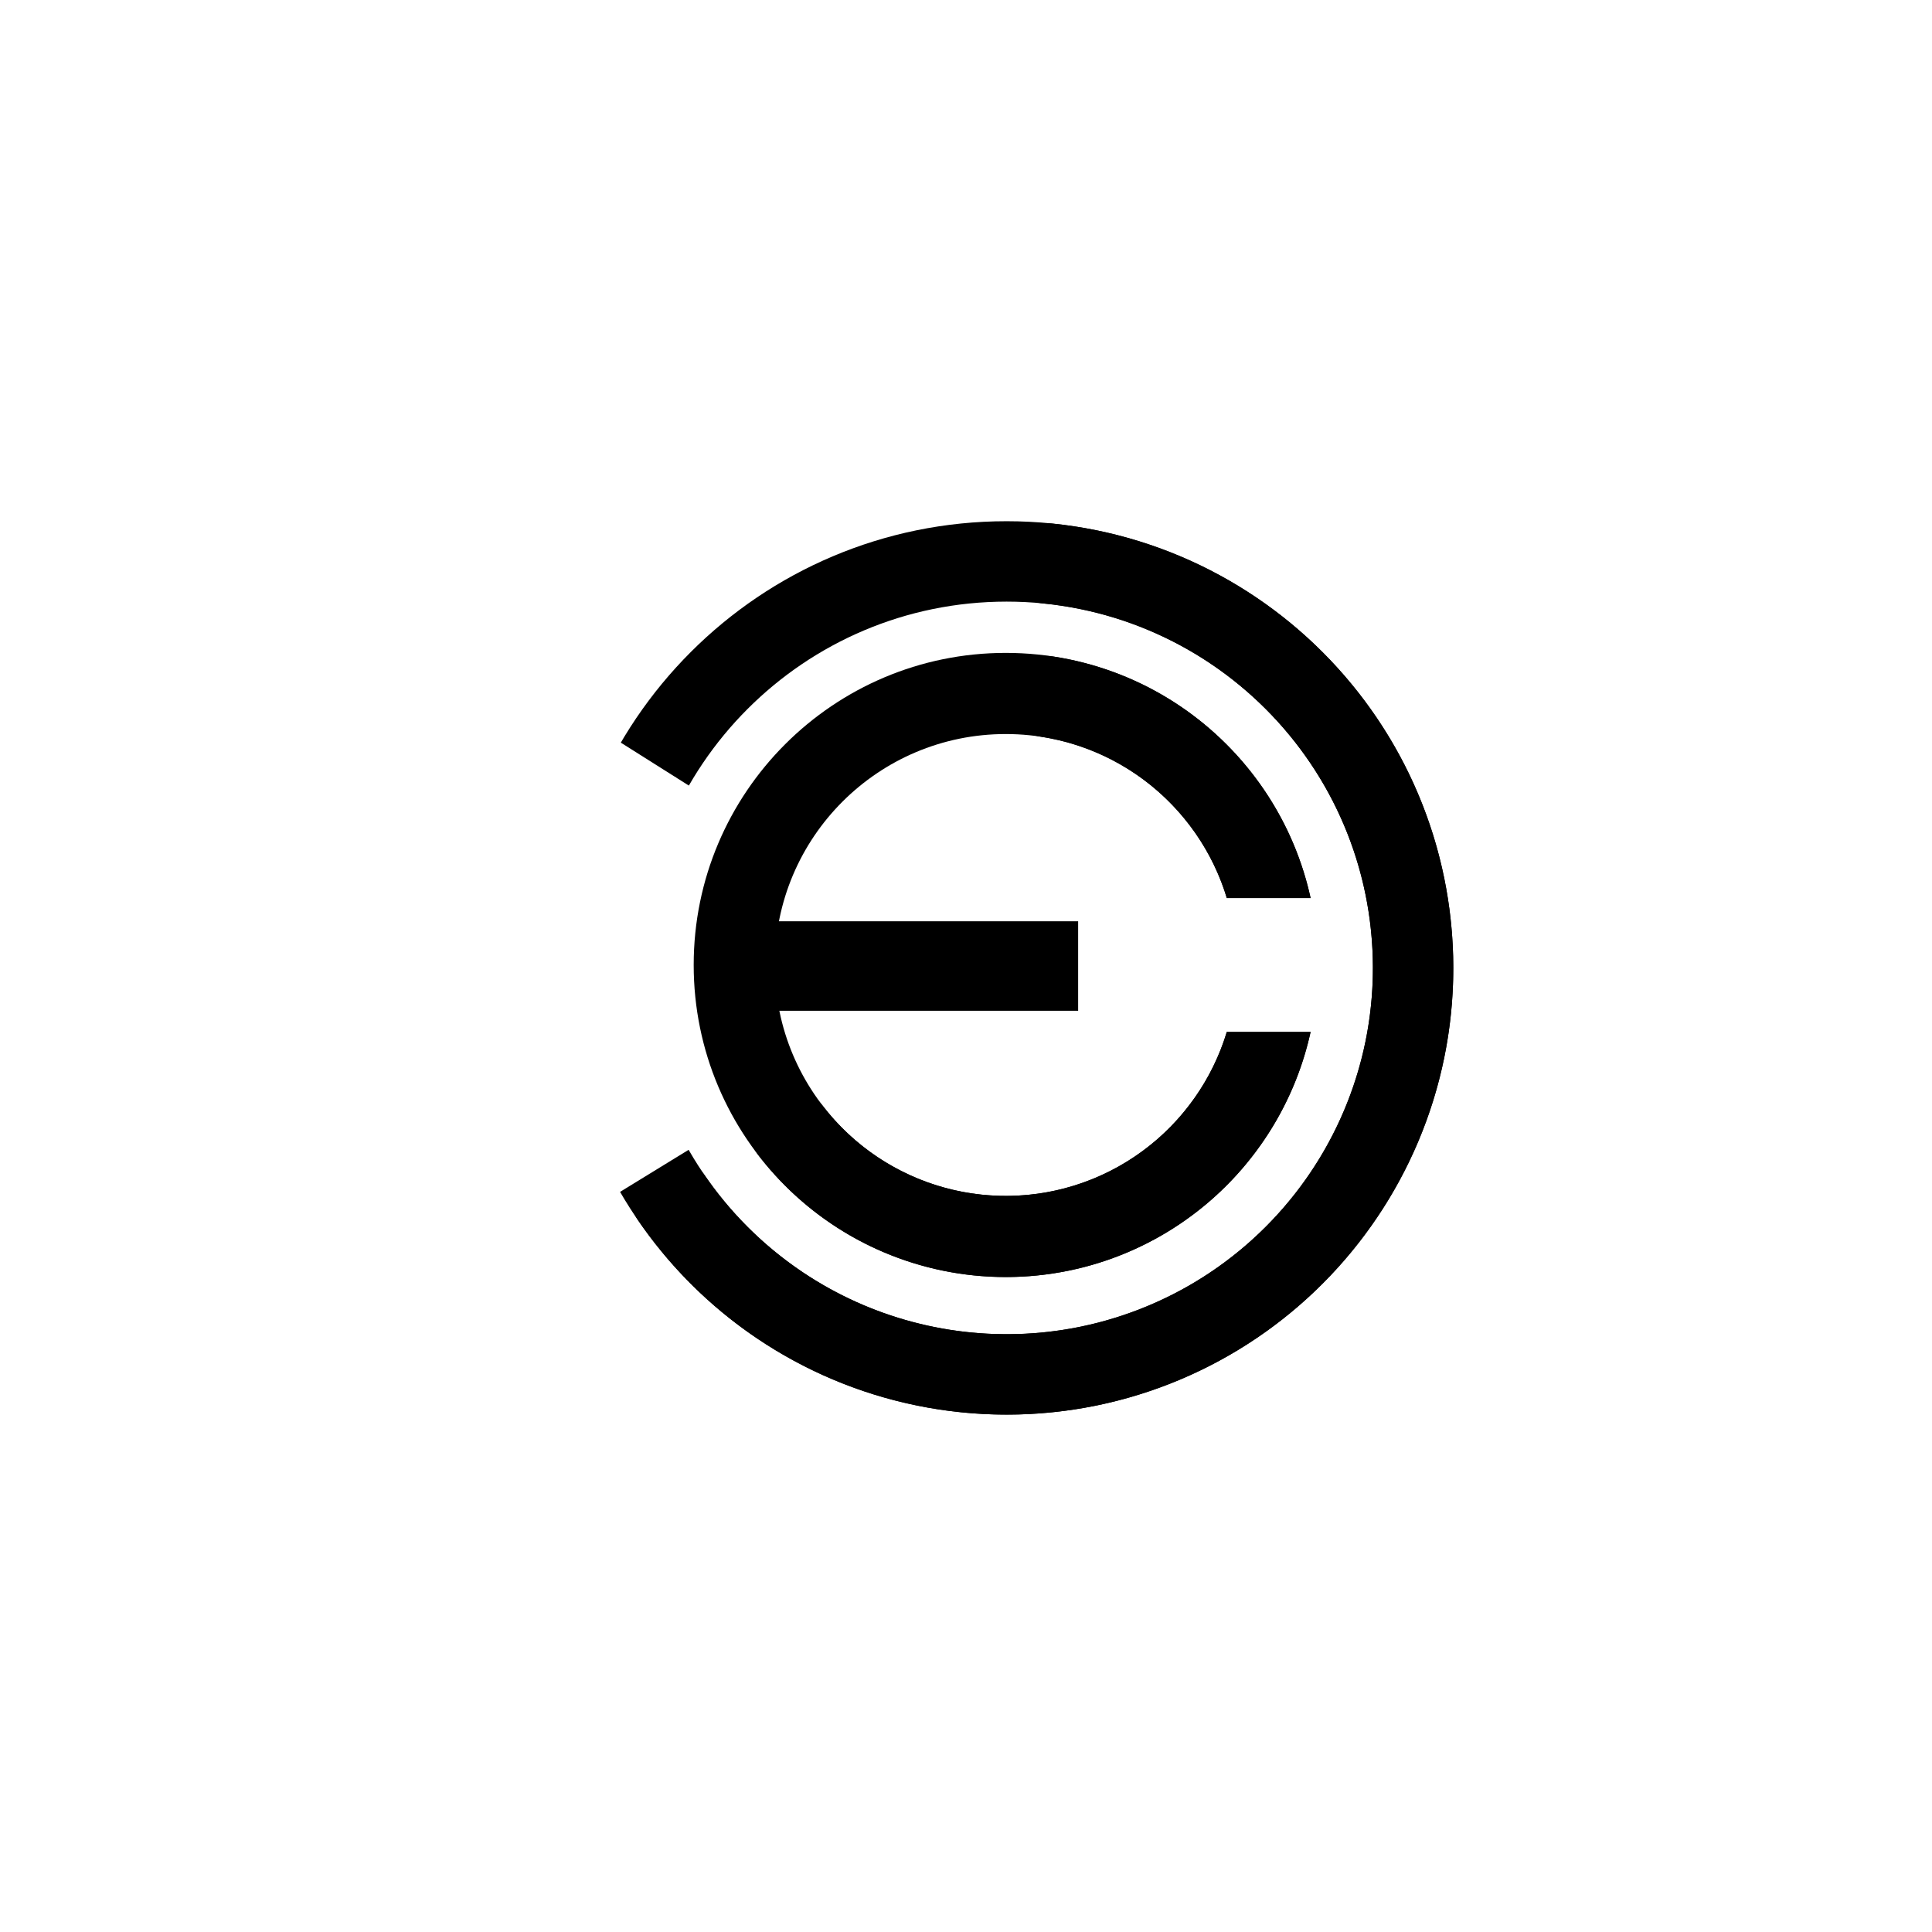 <svg xmlns="http://www.w3.org/2000/svg" xmlns:xlink="http://www.w3.org/1999/xlink" width="500" zoomAndPan="magnify" viewBox="0 0 375 375" height="500" preserveAspectRatio="xMidYMid meet" version="1.0"><defs><clipPath id="5106815f97"><path d="M 108.684 101.168 L 282.082 101.168 L 282.082 274.57 L 108.684 274.57 Z M 108.684 101.168 " clip-rule="nonzero"/></clipPath><clipPath id="0632449774"><path d="M 195.383 101.168 C 243.266 101.168 282.082 139.984 282.082 187.871 C 282.082 235.754 243.266 274.57 195.383 274.57 C 147.5 274.57 108.684 235.754 108.684 187.871 C 108.684 139.984 147.5 101.168 195.383 101.168 L 195.383 116.773 C 156.121 116.773 124.289 148.605 124.289 187.871 C 124.289 227.133 156.121 258.965 195.383 258.965 C 234.648 258.965 266.477 227.133 266.477 187.871 C 266.477 148.605 234.648 116.773 195.383 116.773 Z M 195.383 101.168 " clip-rule="nonzero"/></clipPath><clipPath id="41e28a740e"><path d="M 122 101.168 L 283 101.168 L 283 275 L 122 275 Z M 122 101.168 " clip-rule="nonzero"/></clipPath><clipPath id="afe1984f7b"><path d="M 203.957 101.594 C 243.914 105.566 275.914 136.449 281.301 176.242 C 286.684 216.031 264.047 254.312 226.582 268.762 C 189.121 283.211 146.641 270.047 123.91 236.945 C 122.332 234.648 122.102 231.684 123.301 229.168 C 124.504 226.652 126.957 224.969 129.734 224.75 C 132.516 224.531 135.199 225.816 136.777 228.113 C 155.414 255.254 190.25 266.047 220.969 254.199 C 251.688 242.352 270.25 210.961 265.836 178.332 C 261.418 145.707 235.18 120.379 202.414 117.125 C 199.641 116.848 197.223 115.113 196.074 112.574 C 194.93 110.031 195.223 107.074 196.848 104.809 C 198.473 102.543 201.184 101.32 203.957 101.594 Z M 203.957 101.594 " clip-rule="nonzero"/></clipPath><clipPath id="4b18bd811c"><path d="M 134.645 126.727 L 255.789 126.727 L 255.789 247.871 L 134.645 247.871 Z M 134.645 126.727 " clip-rule="nonzero"/></clipPath><clipPath id="86083706a4"><path d="M 195.215 126.727 C 228.668 126.727 255.789 153.848 255.789 187.297 C 255.789 220.75 228.668 247.871 195.215 247.871 C 161.762 247.871 134.645 220.75 134.645 187.297 C 134.645 153.848 161.762 126.727 195.215 126.727 L 195.215 142.477 C 170.461 142.477 150.391 162.543 150.391 187.297 C 150.391 212.055 170.461 232.121 195.215 232.121 C 219.969 232.121 240.039 212.055 240.039 187.297 C 240.039 162.543 219.969 142.477 195.215 142.477 Z M 195.215 126.727 " clip-rule="nonzero"/></clipPath><clipPath id="fd37a45637"><path d="M 145 127 L 256 127 L 256 248 L 145 248 Z M 145 127 " clip-rule="nonzero"/></clipPath><clipPath id="87f4f07ae2"><path d="M 204.266 127.406 C 231.246 131.484 252.168 153.098 255.367 180.195 C 258.57 207.293 243.258 233.184 217.969 243.434 C 192.684 253.684 163.664 245.762 147.094 224.082 C 144.453 220.629 145.109 215.688 148.566 213.047 C 152.02 210.402 156.965 211.062 159.605 214.52 C 171.867 230.562 193.34 236.426 212.055 228.84 C 230.766 221.254 242.098 202.094 239.73 182.043 C 237.359 161.988 221.879 145.996 201.914 142.98 C 199.133 142.559 196.785 140.688 195.758 138.066 C 194.73 135.449 195.18 132.48 196.934 130.281 C 198.691 128.082 201.484 126.988 204.266 127.406 Z M 204.266 127.406 " clip-rule="nonzero"/></clipPath><clipPath id="1a242f3dc8"><path d="M 93 137 L 142 137 L 142 183 L 93 183 Z M 93 137 " clip-rule="nonzero"/></clipPath><clipPath id="31335af253"><path d="M 109.414 137.152 L 141.176 157.195 L 125.414 182.172 L 93.652 162.133 Z M 109.414 137.152 " clip-rule="nonzero"/></clipPath><clipPath id="43ff3cab41"><path d="M 109.414 137.152 L 141.176 157.195 L 125.414 182.172 L 93.652 162.133 Z M 109.414 137.152 " clip-rule="nonzero"/></clipPath><clipPath id="dc36827266"><path d="M 93 196 L 142 196 L 142 240 L 93 240 Z M 93 196 " clip-rule="nonzero"/></clipPath><clipPath id="ccf02318e7"><path d="M 127.438 196.188 L 141.172 218.57 L 107.379 239.301 L 93.648 216.918 Z M 127.438 196.188 " clip-rule="nonzero"/></clipPath><clipPath id="a4c52e4178"><path d="M 127.438 196.188 L 141.172 218.57 L 107.379 239.301 L 93.648 216.918 Z M 127.438 196.188 " clip-rule="nonzero"/></clipPath><clipPath id="074d43a872"><path d="M 103.602 150.871 L 131.211 150.871 L 131.211 223.723 L 103.602 223.723 Z M 103.602 150.871 " clip-rule="nonzero"/></clipPath><clipPath id="b167fec27e"><path d="M 209.27 174.324 L 261.066 174.324 L 261.066 200.27 L 209.27 200.27 Z M 209.27 174.324 " clip-rule="nonzero"/></clipPath><clipPath id="a49fae8afc"><path d="M 143.91 178.816 L 209.266 178.816 L 209.266 196.188 L 143.91 196.188 Z M 143.91 178.816 " clip-rule="nonzero"/></clipPath><clipPath id="9b2fddaed3"><path d="M 187.023 248.512 L 209.266 248.512 L 209.266 256.965 L 187.023 256.965 Z M 187.023 248.512 " clip-rule="nonzero"/></clipPath></defs><rect x="-37.5" width="450" fill="#ffffff" y="-37.5" height="450" fill-opacity="1"/><rect x="-37.5" width="450" fill="#ffffff" y="-37.5" height="450" fill-opacity="1"/><g clip-path="url(#5106815f97)"><g clip-path="url(#0632449774)"><path fill="#000000" d="M 108.684 101.168 L 282.082 101.168 L 282.082 274.57 L 108.684 274.57 Z M 108.684 101.168 " fill-opacity="1" fill-rule="nonzero"/></g></g><g clip-path="url(#41e28a740e)"><g clip-path="url(#afe1984f7b)"><path fill="#000000" d="M 108.684 101.168 L 282.082 101.168 L 282.082 274.57 L 108.684 274.57 Z M 108.684 101.168 " fill-opacity="1" fill-rule="nonzero"/></g></g><g clip-path="url(#4b18bd811c)"><g clip-path="url(#86083706a4)"><path fill="#000000" d="M 134.645 126.727 L 255.789 126.727 L 255.789 247.871 L 134.645 247.871 Z M 134.645 126.727 " fill-opacity="1" fill-rule="nonzero"/></g></g><g clip-path="url(#fd37a45637)"><g clip-path="url(#87f4f07ae2)"><path fill="#000000" d="M 134.645 126.727 L 255.789 126.727 L 255.789 247.871 L 134.645 247.871 Z M 134.645 126.727 " fill-opacity="1" fill-rule="nonzero"/></g></g><g clip-path="url(#1a242f3dc8)"><g clip-path="url(#31335af253)"><g clip-path="url(#43ff3cab41)"><path fill="#ffffff" d="M 109.414 137.152 L 141.176 157.195 L 125.414 182.172 L 93.652 162.133 Z M 109.414 137.152 " fill-opacity="1" fill-rule="nonzero"/></g></g></g><g clip-path="url(#dc36827266)"><g clip-path="url(#ccf02318e7)"><g clip-path="url(#a4c52e4178)"><path fill="#ffffff" d="M 127.438 196.188 L 141.172 218.57 L 107.379 239.301 L 93.648 216.918 Z M 127.438 196.188 " fill-opacity="1" fill-rule="nonzero"/></g></g></g><g clip-path="url(#074d43a872)"><path fill="#ffffff" d="M 131.211 150.871 L 131.211 223.723 L 103.602 223.723 L 103.602 150.871 Z M 131.211 150.871 " fill-opacity="1" fill-rule="nonzero"/></g><g clip-path="url(#b167fec27e)"><path fill="#ffffff" d="M 261.066 174.324 L 261.066 200.27 L 209.27 200.27 L 209.27 174.324 Z M 261.066 174.324 " fill-opacity="1" fill-rule="nonzero"/></g><g clip-path="url(#a49fae8afc)"><path fill="#000000" d="M 209.266 178.816 L 209.266 196.188 L 143.91 196.188 L 143.91 178.816 Z M 209.266 178.816 " fill-opacity="1" fill-rule="nonzero"/></g><g clip-path="url(#9b2fddaed3)"><path fill="#ffffff" d="M 209.266 248.512 L 209.266 256.965 L 187.023 256.965 L 187.023 248.512 Z M 209.266 248.512 " fill-opacity="1" fill-rule="nonzero"/></g></svg>